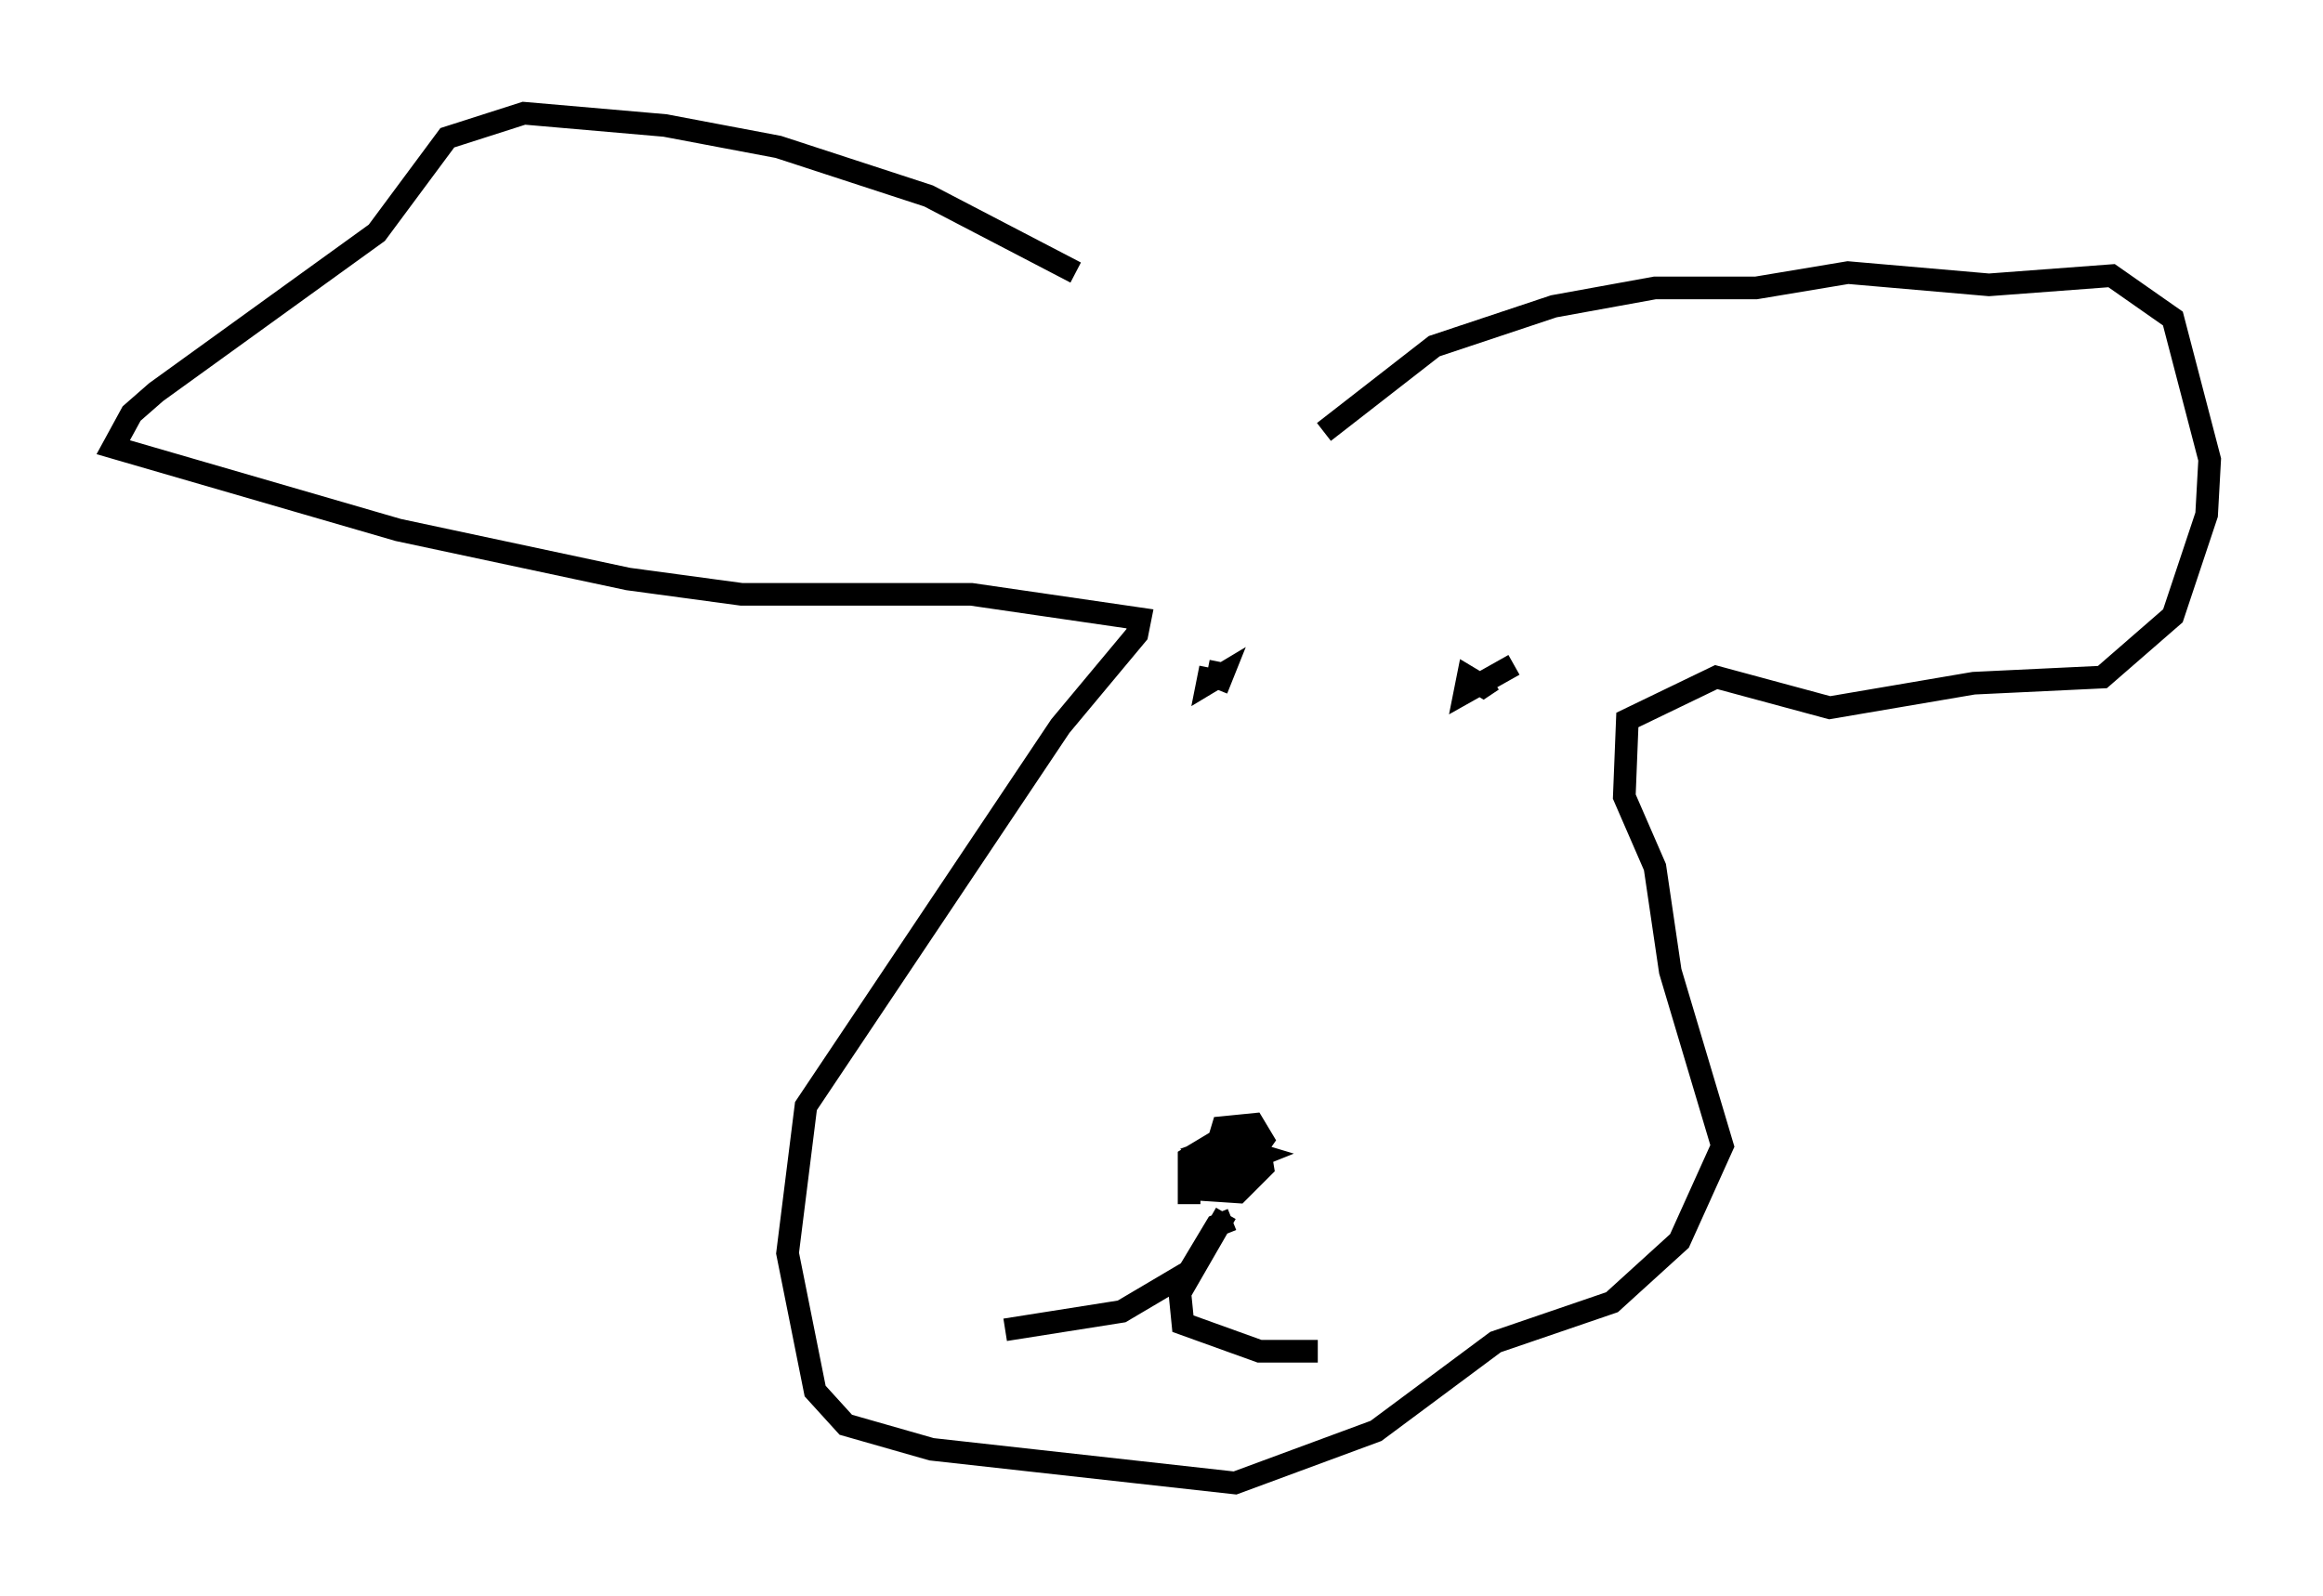 <?xml version="1.0" encoding="utf-8" ?>
<svg baseProfile="full" height="70.486" version="1.1" width="102.557" xmlns="http://www.w3.org/2000/svg" xmlns:ev="http://www.w3.org/2001/xml-events" xmlns:xlink="http://www.w3.org/1999/xlink"><defs /><rect fill="white" height="70.486" width="102.557" x="0" y="0" /><path d="M55.338, 17.449 m-7.848, -5.413 l-6.495, -3.383 -6.631, -2.165 l-5.007, -0.947 -6.225, -0.541 l-3.383, 1.083 -3.112, 4.195 l-9.743, 7.036 -1.083, 0.947 l-0.812, 1.488 12.584, 3.654 l10.149, 2.165 5.007, 0.677 l10.149, 0.0 7.442, 1.083 l-0.135, 0.677 -3.383, 4.059 l-11.231, 16.779 -0.812, 6.495 l1.218, 6.089 1.353, 1.488 l3.789, 1.083 13.396, 1.488 l6.225, -2.3 5.277, -3.924 l5.142, -1.759 2.977, -2.706 l1.894, -4.195 -2.3, -7.713 l-0.677, -4.601 -1.353, -3.112 l0.135, -3.383 3.924, -1.894 l5.007, 1.353 6.36, -1.083 l5.683, -0.271 3.112, -2.706 l1.488, -4.465 0.135, -2.436 l-1.624, -6.225 -2.706, -1.894 l-5.413, 0.406 -6.225, -0.541 l-4.059, 0.677 -4.465, 0.0 l-4.465, 0.812 -5.277, 1.759 l-4.871, 3.789 m-3.383, 31.529 l-1.353, 0.135 -0.677, 0.677 l0.271, 0.677 1.488, -0.406 l0.947, -1.353 -0.406, -0.677 l-1.353, 0.135 -0.406, 1.353 l0.677, 0.406 1.353, -0.541 l-1.353, -0.406 -1.488, 1.218 l-0.135, 0.677 2.03, 0.135 l1.083, -1.083 -0.135, -0.812 l-0.947, -0.406 -1.488, 0.541 l1.353, 0.947 0.677, -0.406 l0.135, -0.812 -0.677, -0.271 l-0.812, 0.0 -1.353, 0.812 l0.0, 2.03 m1.894, 0.677 l-0.677, 0.271 -1.218, 2.03 l-2.977, 1.759 -5.142, 0.812 m9.743, -5.142 l-2.03, 3.518 0.135, 1.353 l3.383, 1.218 2.571, 0.0 m-4.736, -30.176 l-0.135, 0.677 0.677, -0.406 l-0.271, 0.677 0.271, -0.677 l-0.677, -0.135 m13.532, -0.271 l-2.165, 1.218 0.135, -0.677 l0.677, 0.406 0.406, -0.271 " fill="none" stroke="black" stroke-width="1" /></svg>